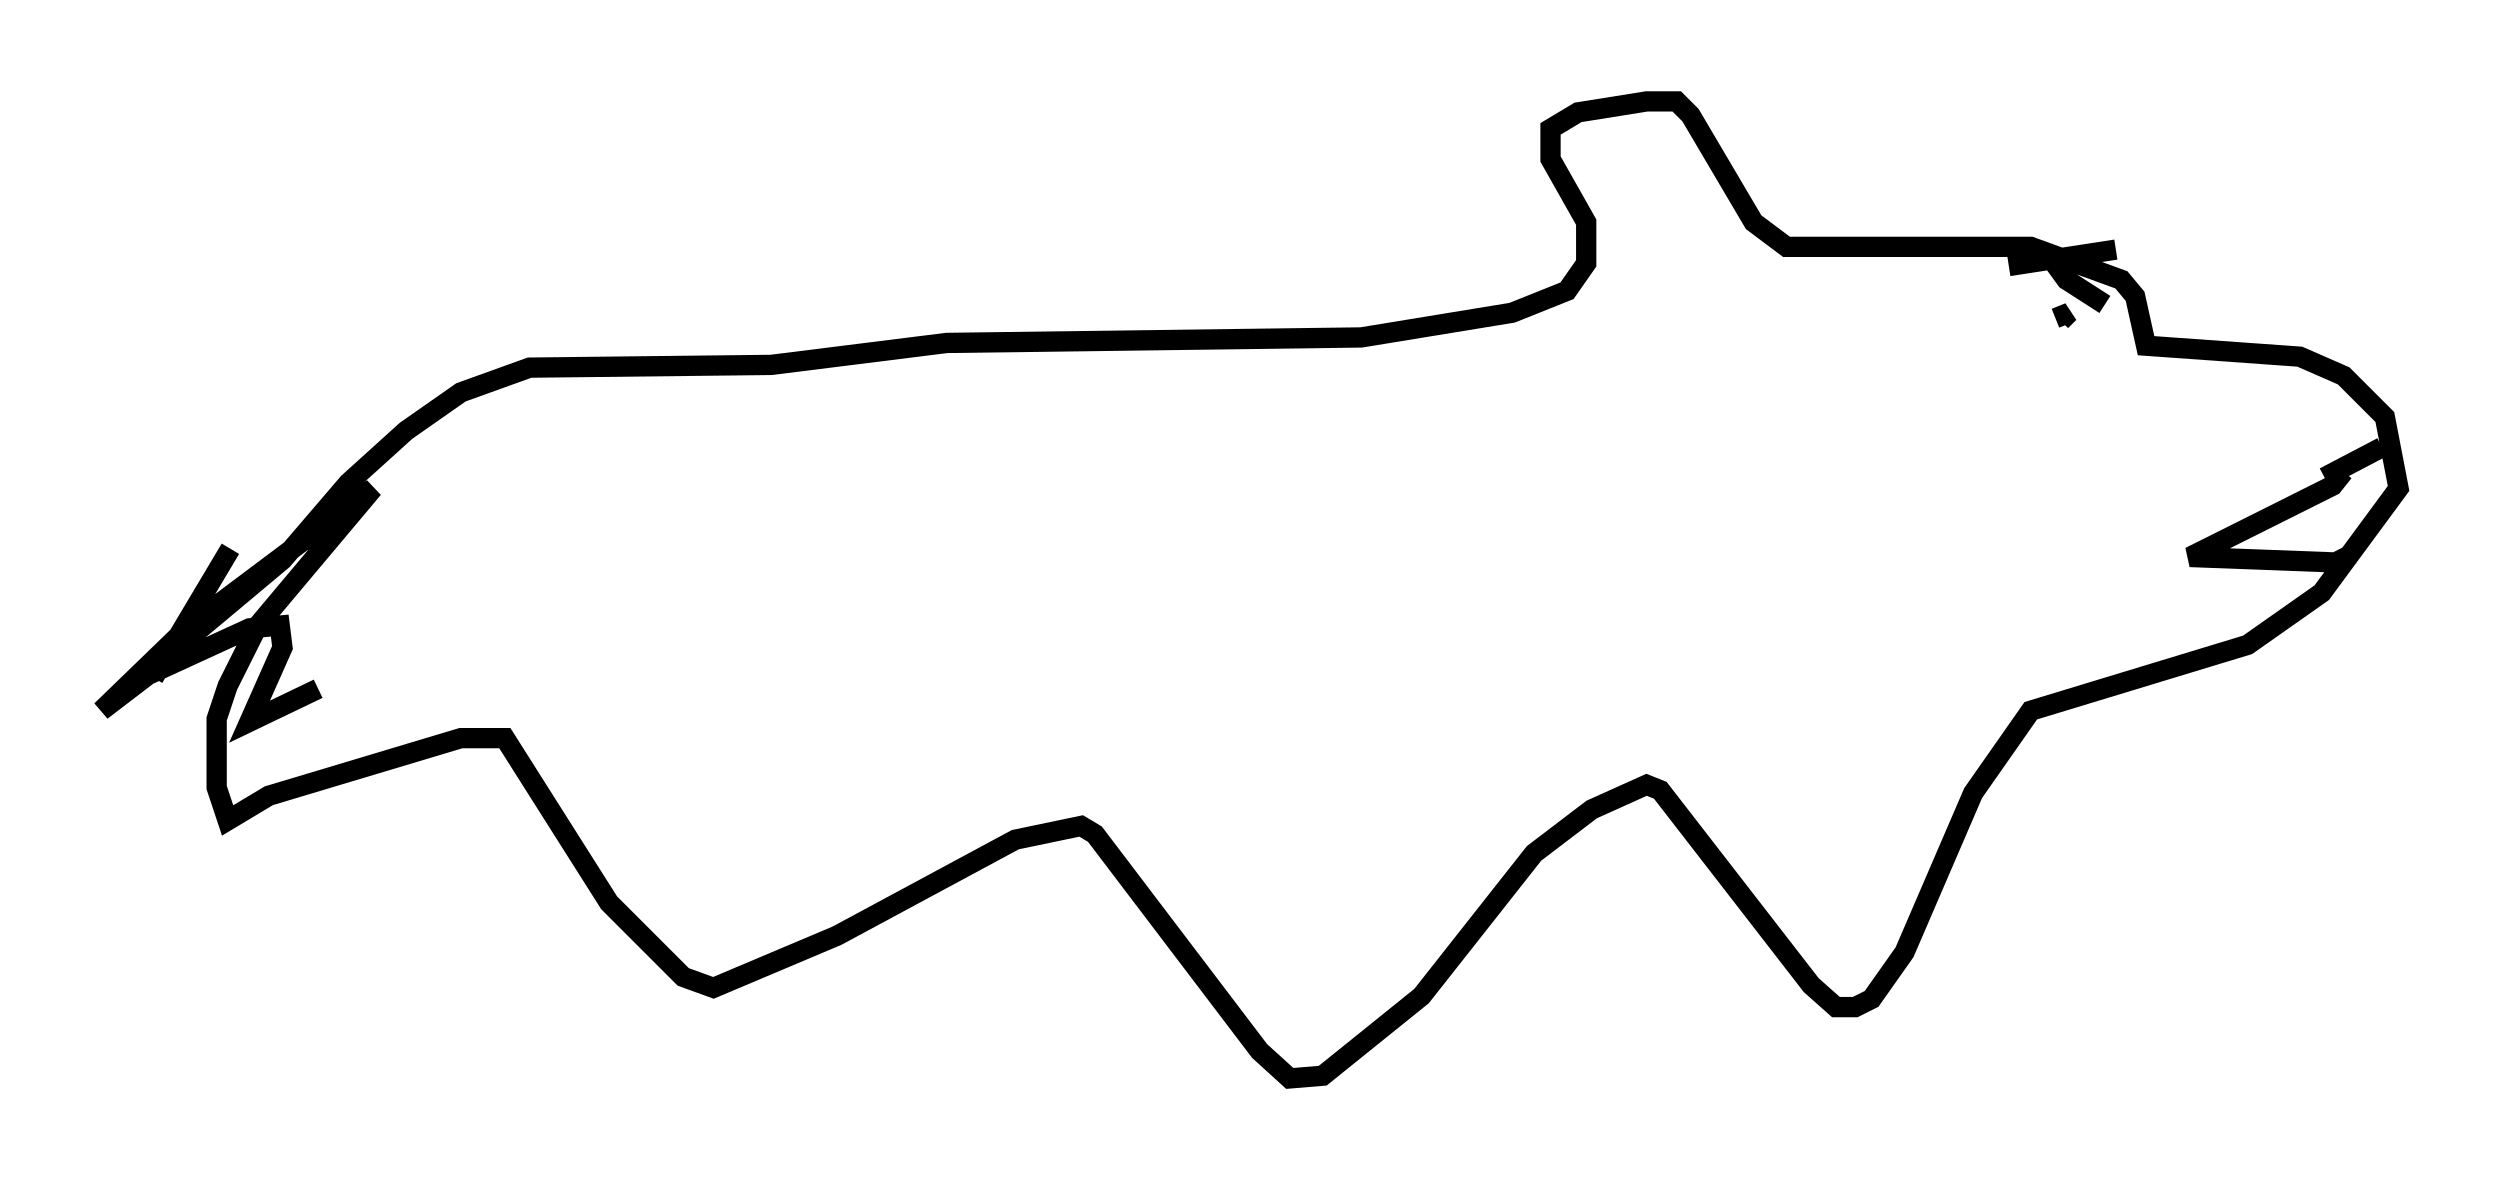 <?xml version="1.0" encoding="utf-8" ?>
<svg baseProfile="full" height="58.173" version="1.1" width="123.26" xmlns="http://www.w3.org/2000/svg" xmlns:ev="http://www.w3.org/2001/xml-events" xmlns:xlink="http://www.w3.org/1999/xlink"><defs /><rect fill="white" height="58.173" width="123.26" x="0" y="0" /><path d="M35.582, 37.205 m0.0, 0.0 m-24.222, -10.149 l-3.789, 6.36 0.541, -0.947 l5.819, -4.871 3.248, -3.789 l2.842, -2.571 2.706, -1.894 l3.383, -1.218 11.908, -0.135 l8.66, -1.083 20.433, -0.271 l7.442, -1.218 2.706, -1.083 l0.947, -1.353 0.0, -2.03 l-1.759, -3.112 0.0, -1.488 l1.353, -0.812 3.383, -0.541 l1.488, 0.0 0.677, 0.677 l3.112, 5.277 1.624, 1.218 l12.043, 0.0 4.465, 1.624 l0.677, 0.812 0.541, 2.436 l7.578, 0.541 2.165, 0.947 l2.03, 2.03 0.677, 3.518 l-3.789, 5.142 -3.654, 2.571 l-10.69, 3.248 -2.842, 4.059 l-3.383, 7.848 -1.624, 2.3 l-0.812, 0.406 -0.947, 0.0 l-1.218, -1.083 -7.442, -9.607 l-0.677, -0.271 -2.706, 1.218 l-2.842, 2.165 -5.548, 7.036 l-4.871, 3.924 -1.624, 0.135 l-1.488, -1.353 -8.119, -10.69 l-0.677, -0.406 -3.248, 0.677 l-8.796, 4.736 -6.089, 2.571 l-1.488, -0.541 -3.654, -3.654 l-5.142, -8.119 -2.165, 0.0 l-9.472, 2.842 -2.03, 1.218 l-0.541, -1.624 0.0, -3.383 l0.541, -1.624 1.488, -2.977 l5.683, -6.766 -9.202, 6.901 l-4.195, 4.059 2.3, -1.759 l5.007, -2.3 1.488, -0.135 l0.135, 1.083 -1.624, 3.654 l3.383, -1.624 m85.655, -18.268 l0.677, -0.271 -0.406, 0.406 m13.938, 7.442 l-0.541, 0.677 -7.036, 3.518 l7.172, 0.271 0.812, -0.406 m-1.353, -3.789 l2.842, -1.488 m-18.403, -8.931 l5.277, -0.812 m-3.518, 0.0 l1.083, 1.488 1.894, 1.218 " fill="none" stroke="black" stroke-width="1" /></svg>